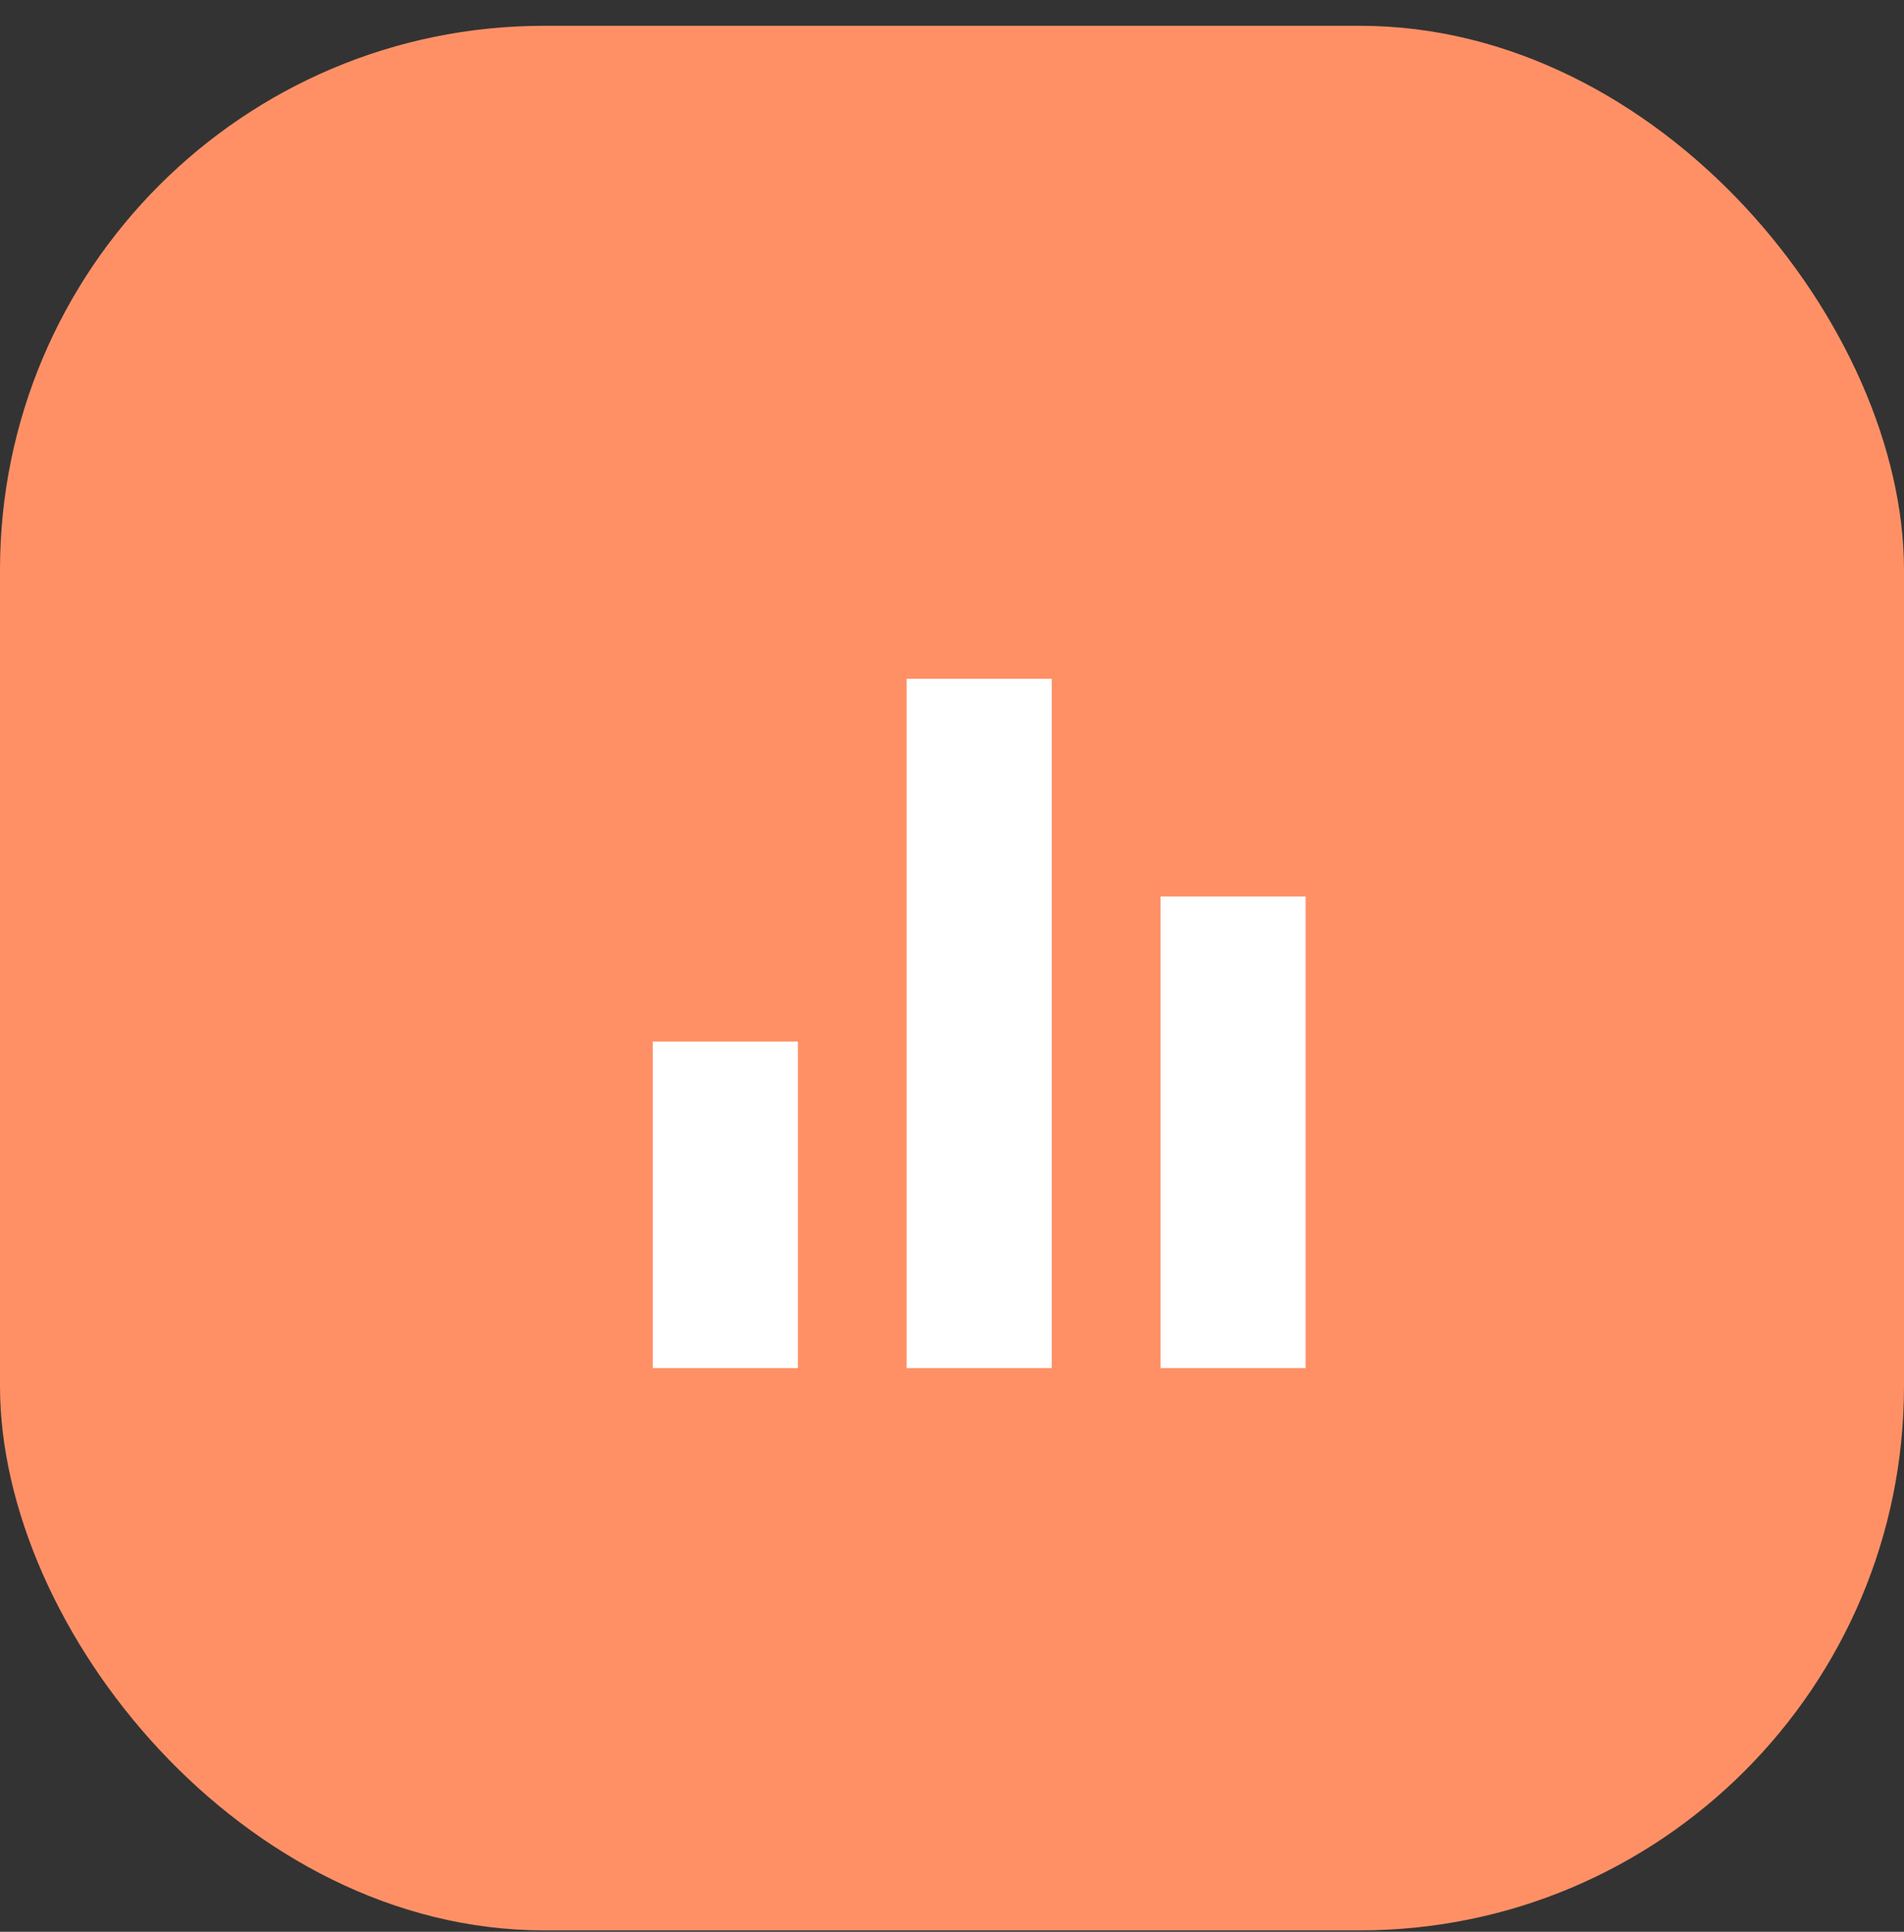 <svg width="70" height="71" viewBox="0 0 70 71" fill="none" xmlns="http://www.w3.org/2000/svg">
<rect x="0" y="0" width="70" height="71" fill="#333333" stroke="none"/>
<rect y="0.948" width="70" height="70" rx="20" fill="#FF9066"/>
<path d="M24 38.282H29.333V50.282H24V38.282ZM42.667 32.949H48V50.282H42.667V32.949ZM33.333 24.948H38.667V50.282H33.333V24.948Z" fill="white"/>
</svg>
